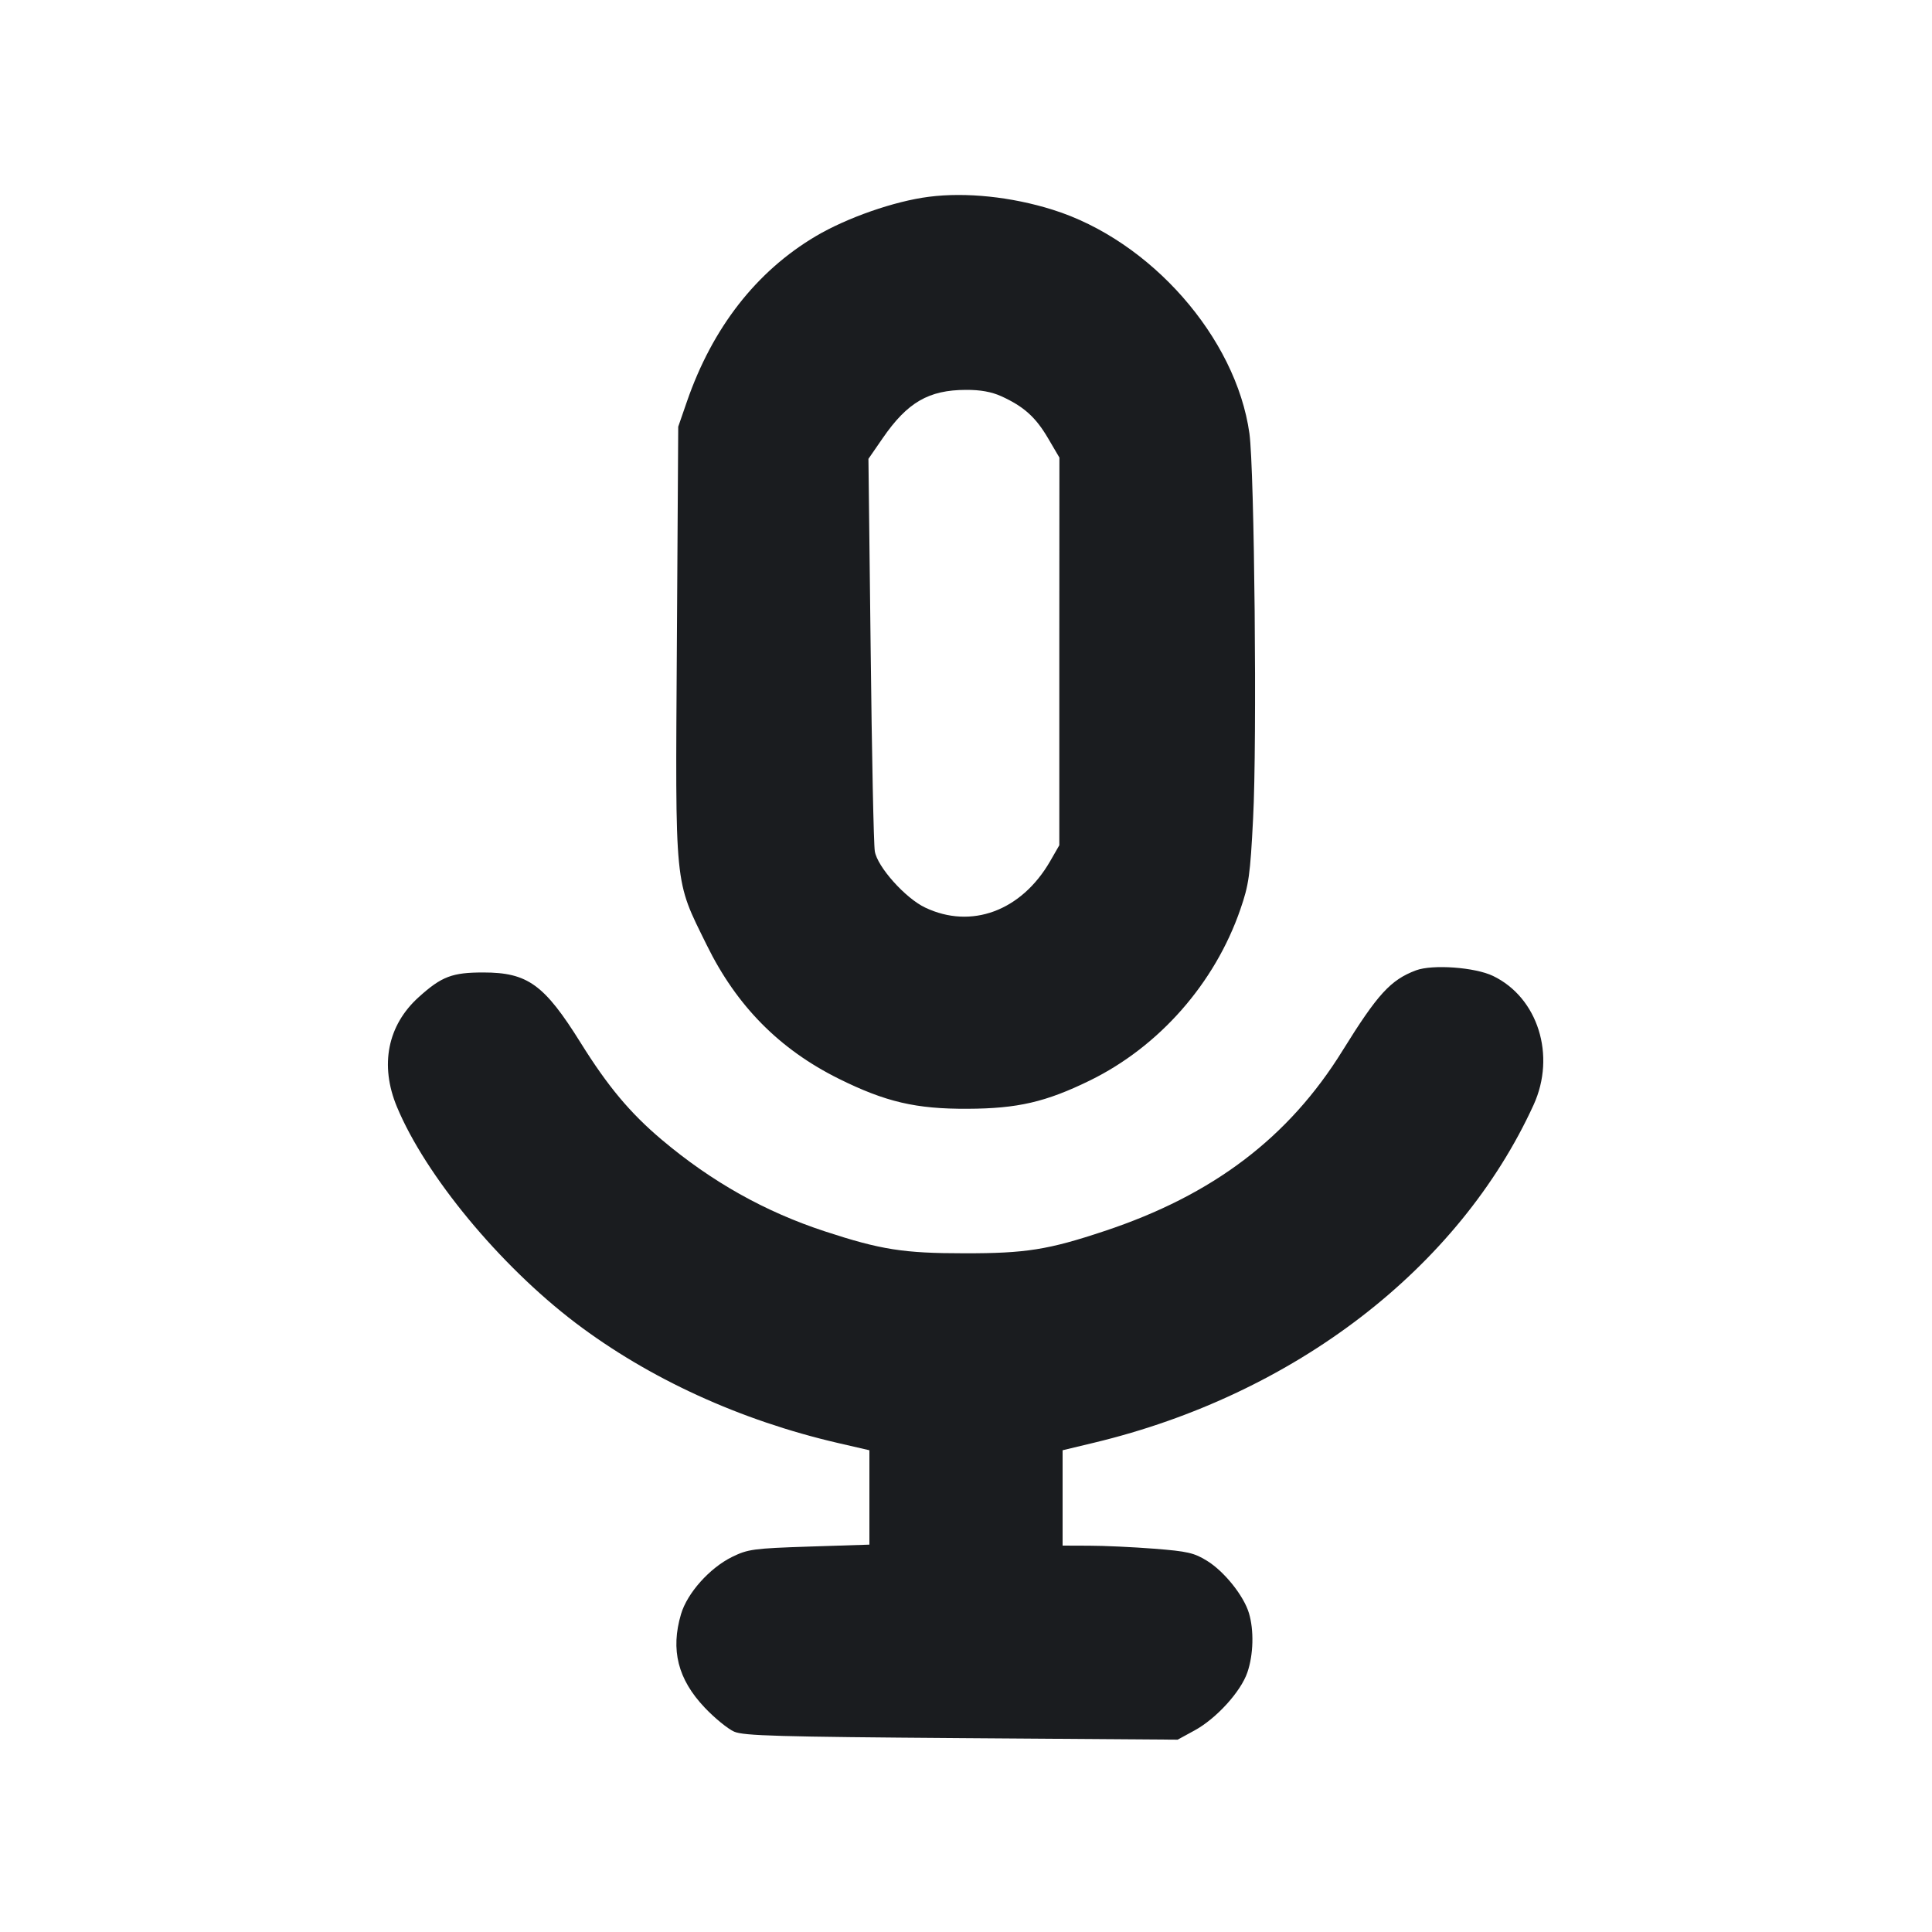 <svg width="20" height="20" viewBox="0 0 20 20" fill="none" xmlns="http://www.w3.org/2000/svg"><path d="M9.617 2.037 C 9.259 2.082,8.768 2.254,8.445 2.445 C 7.829 2.810,7.375 3.393,7.111 4.157 L 7.021 4.417 7.007 6.653 C 6.991 9.227,6.978 9.095,7.316 9.783 C 7.626 10.414,8.069 10.862,8.683 11.167 C 9.167 11.407,9.482 11.481,10.017 11.478 C 10.534 11.476,10.827 11.408,11.283 11.185 C 12.001 10.833,12.576 10.179,12.840 9.414 C 12.928 9.159,12.942 9.061,12.972 8.473 C 13.014 7.686,12.986 4.865,12.934 4.487 C 12.795 3.494,11.910 2.488,10.897 2.171 C 10.470 2.037,10.000 1.988,9.617 2.037 M10.366 4.102 C 10.598 4.208,10.721 4.318,10.849 4.536 L 10.967 4.737 10.966 6.743 L 10.966 8.750 10.870 8.917 C 10.572 9.431,10.054 9.622,9.577 9.395 C 9.372 9.298,9.081 8.972,9.056 8.812 C 9.044 8.741,9.025 7.798,9.013 6.717 L 8.990 4.750 9.137 4.537 C 9.393 4.165,9.613 4.037,10.000 4.036 C 10.148 4.035,10.264 4.056,10.366 4.102 M14.658 10.045 C 14.395 10.144,14.261 10.291,13.898 10.876 C 13.341 11.776,12.555 12.372,11.433 12.744 C 10.851 12.938,10.617 12.975,9.983 12.974 C 9.353 12.974,9.119 12.937,8.542 12.748 C 7.919 12.544,7.367 12.234,6.850 11.798 C 6.523 11.522,6.292 11.246,6.011 10.795 C 5.634 10.191,5.462 10.067,5.003 10.067 C 4.681 10.067,4.572 10.108,4.336 10.321 C 4.012 10.612,3.929 11.026,4.109 11.458 C 4.404 12.168,5.172 13.097,5.956 13.693 C 6.718 14.271,7.661 14.703,8.675 14.938 L 9.000 15.013 9.000 15.501 L 9.000 15.990 8.378 16.010 C 7.799 16.029,7.743 16.037,7.579 16.117 C 7.347 16.231,7.115 16.490,7.050 16.709 C 6.940 17.080,7.017 17.384,7.295 17.677 C 7.398 17.786,7.536 17.898,7.600 17.926 C 7.699 17.969,8.054 17.979,9.954 17.993 L 12.191 18.009 12.365 17.914 C 12.591 17.791,12.845 17.512,12.913 17.312 C 12.976 17.128,12.982 16.876,12.929 16.699 C 12.875 16.519,12.674 16.268,12.496 16.158 C 12.362 16.075,12.294 16.059,11.946 16.032 C 11.728 16.015,11.426 16.001,11.275 16.001 L 11.000 16.000 11.000 15.507 L 11.000 15.013 11.325 14.935 C 13.401 14.437,15.103 13.128,15.876 11.437 C 16.109 10.926,15.921 10.327,15.456 10.103 C 15.270 10.013,14.830 9.981,14.658 10.045 " fill="#1A1C1F" stroke="none" fill-rule="evenodd"></path></svg>